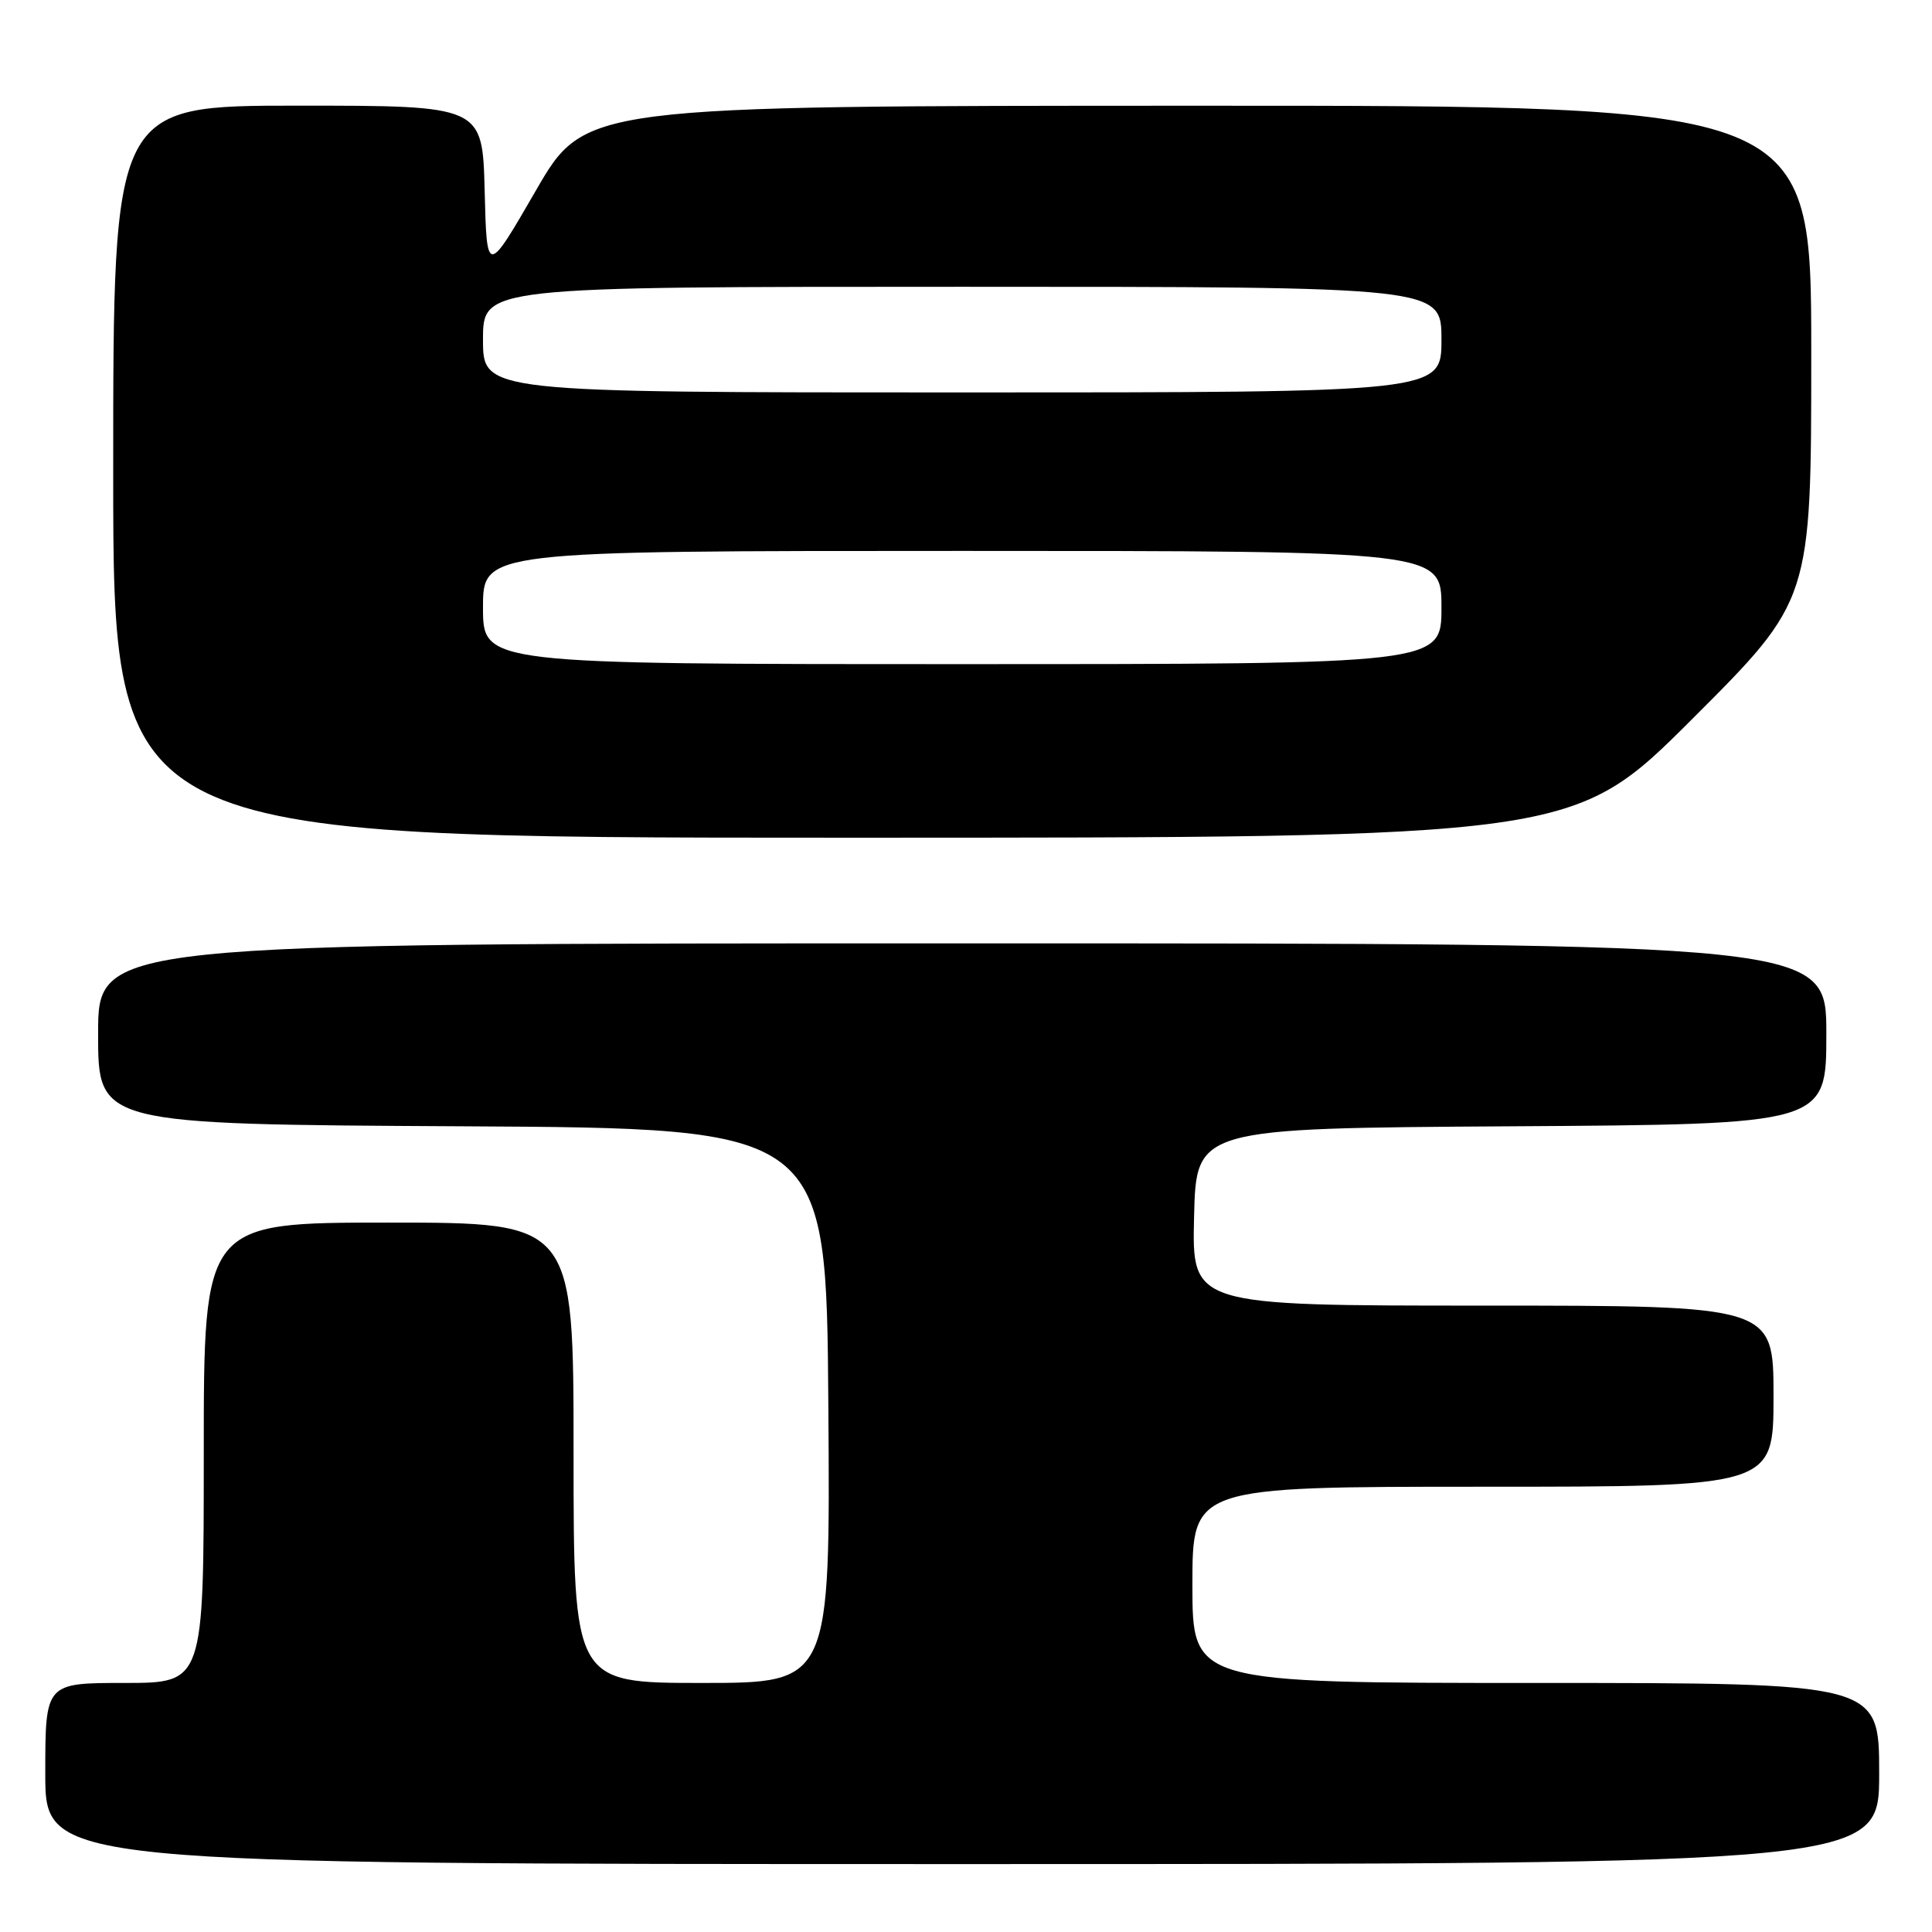 <?xml version="1.0" encoding="UTF-8" standalone="no"?>
<!DOCTYPE svg PUBLIC "-//W3C//DTD SVG 1.1//EN" "http://www.w3.org/Graphics/SVG/1.1/DTD/svg11.dtd" >
<svg xmlns="http://www.w3.org/2000/svg" xmlns:xlink="http://www.w3.org/1999/xlink" version="1.1" viewBox="0 0 256 256">
 <g >
 <path fill="currentColor"
d=" M 249.00 235.00 C 249.00 223.00 249.00 223.00 203.50 223.00 C 158.00 223.00 158.00 223.00 158.00 210.00 C 158.00 197.00 158.00 197.00 196.50 197.00 C 235.00 197.00 235.00 197.00 235.00 185.00 C 235.00 173.00 235.00 173.00 196.47 173.00 C 157.94 173.00 157.94 173.00 158.22 161.25 C 158.50 149.50 158.50 149.50 200.25 149.24 C 242.00 148.98 242.00 148.98 242.00 136.99 C 242.00 125.00 242.00 125.00 127.50 125.00 C 13.00 125.00 13.00 125.00 13.00 136.99 C 13.00 148.98 13.00 148.98 61.25 149.24 C 109.50 149.50 109.50 149.50 109.76 186.25 C 110.02 223.00 110.02 223.00 93.01 223.00 C 76.00 223.00 76.00 223.00 76.00 192.50 C 76.00 162.00 76.00 162.00 51.50 162.00 C 27.00 162.00 27.00 162.00 27.00 192.50 C 27.00 223.00 27.00 223.00 16.50 223.00 C 6.00 223.00 6.00 223.00 6.00 235.00 C 6.00 247.00 6.00 247.00 127.50 247.00 C 249.00 247.00 249.00 247.00 249.00 235.00 Z  M 224.24 95.26 C 240.00 79.52 240.00 79.52 240.00 46.76 C 240.00 14.00 240.00 14.00 158.75 14.01 C 77.50 14.02 77.50 14.02 71.00 25.26 C 64.50 36.50 64.50 36.50 64.22 25.25 C 63.93 14.00 63.93 14.00 39.47 14.00 C 15.00 14.00 15.00 14.00 15.00 62.50 C 15.00 111.00 15.00 111.00 111.74 111.00 C 208.48 111.00 208.48 111.00 224.24 95.26 Z  M 64.00 80.50 C 64.00 73.00 64.00 73.00 127.50 73.00 C 191.00 73.00 191.00 73.00 191.00 80.50 C 191.00 88.00 191.00 88.00 127.50 88.00 C 64.00 88.00 64.00 88.00 64.00 80.50 Z  M 64.00 45.00 C 64.00 38.00 64.00 38.00 127.50 38.00 C 191.00 38.00 191.00 38.00 191.00 45.00 C 191.00 52.00 191.00 52.00 127.50 52.00 C 64.00 52.00 64.00 52.00 64.00 45.00 Z "/>
</g>
</svg>